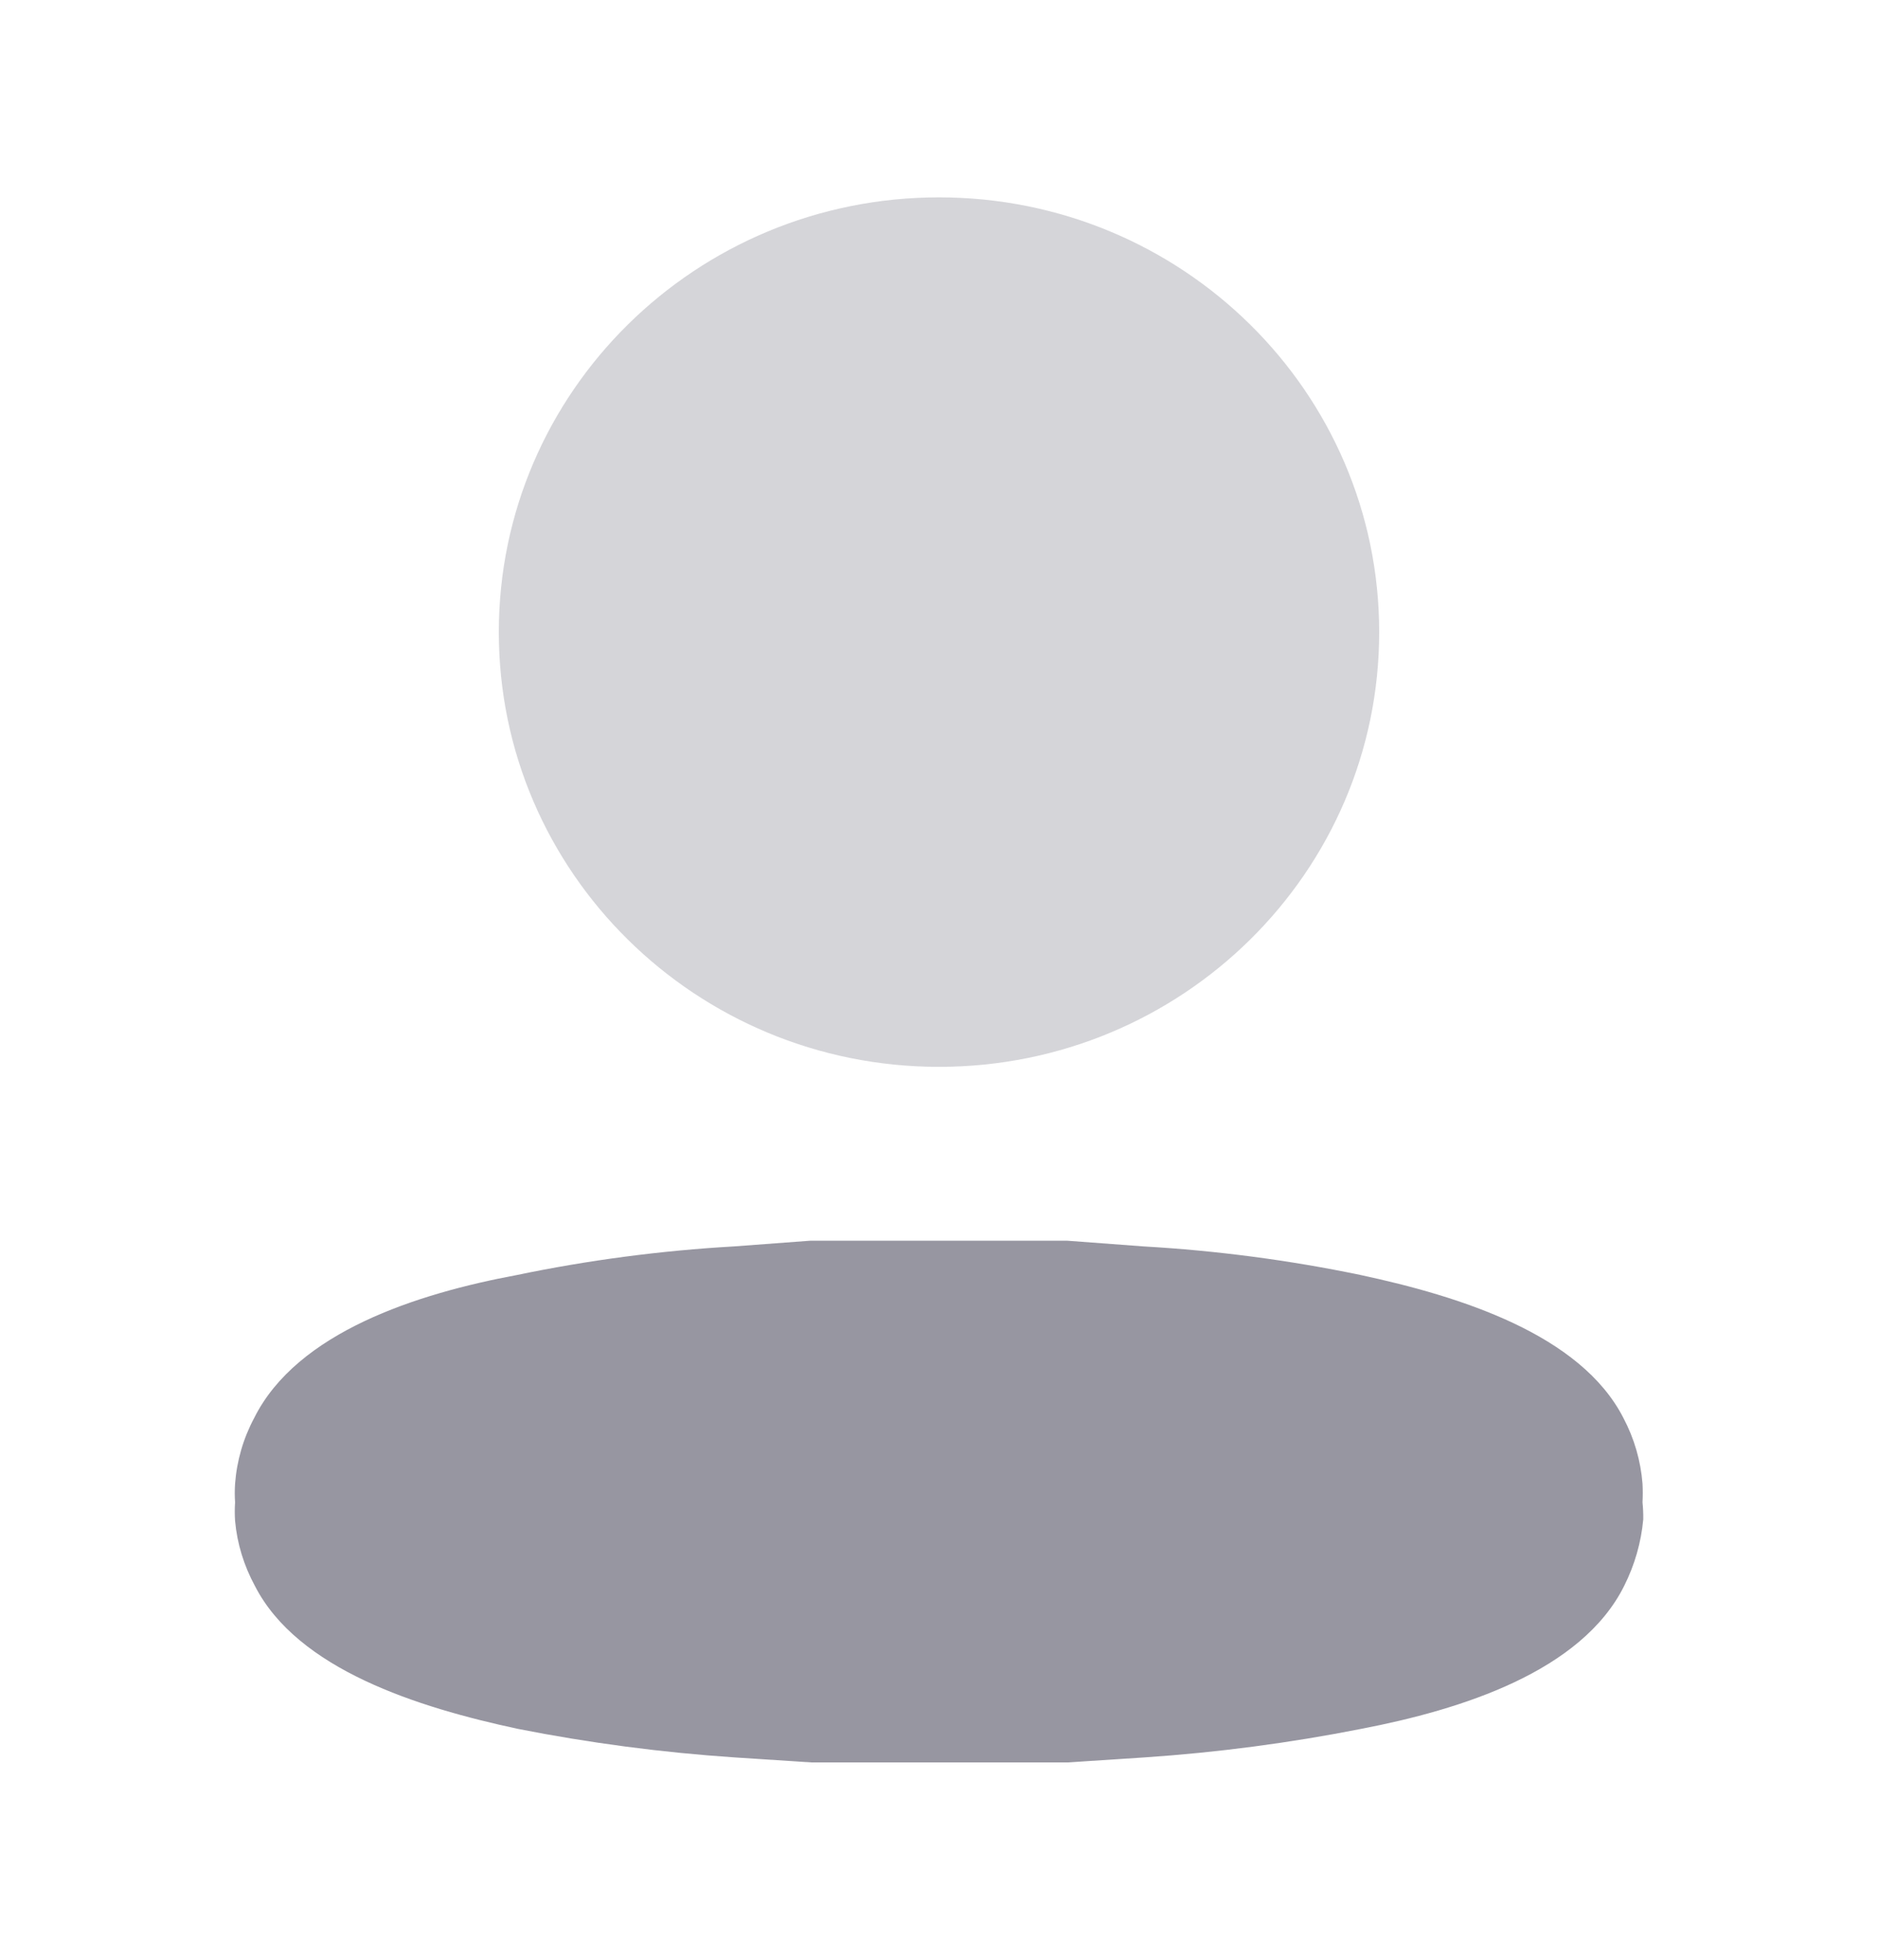 <svg width="23" height="24" viewBox="0 0 23 24" fill="none" xmlns="http://www.w3.org/2000/svg">
<path opacity="0.4" d="M11.5 13.065C14.477 13.065 16.891 10.681 16.891 7.741C16.891 4.8 14.477 2.417 11.5 2.417C8.523 2.417 6.109 4.8 6.109 7.741C6.109 10.681 8.523 13.065 11.5 13.065Z" fill="#9796A1"/>
<path d="M20.116 18.398C20.12 18.322 20.12 18.246 20.116 18.17C20.094 17.89 20.015 17.616 19.882 17.365C19.358 16.341 17.889 15.877 16.663 15.614C15.788 15.432 14.899 15.315 14.005 15.264L13.069 15.194H12.648H12.124H10.87H10.346H9.925L8.989 15.264C8.095 15.315 7.206 15.432 6.332 15.614C5.106 15.842 3.637 16.315 3.113 17.365C2.979 17.616 2.9 17.89 2.879 18.17C2.874 18.246 2.874 18.322 2.879 18.398C2.874 18.473 2.874 18.549 2.879 18.625C2.904 18.903 2.987 19.173 3.122 19.422C3.646 20.445 5.115 20.909 6.341 21.172C7.217 21.345 8.105 21.462 8.999 21.522L9.934 21.583H10.159H10.355H12.658H12.854H13.079L14.014 21.522C14.908 21.462 15.796 21.345 16.672 21.172C17.898 20.936 19.367 20.472 19.891 19.422C20.02 19.165 20.099 18.89 20.125 18.608C20.126 18.538 20.123 18.467 20.116 18.398Z" fill="#9796A1"/>
</svg>
